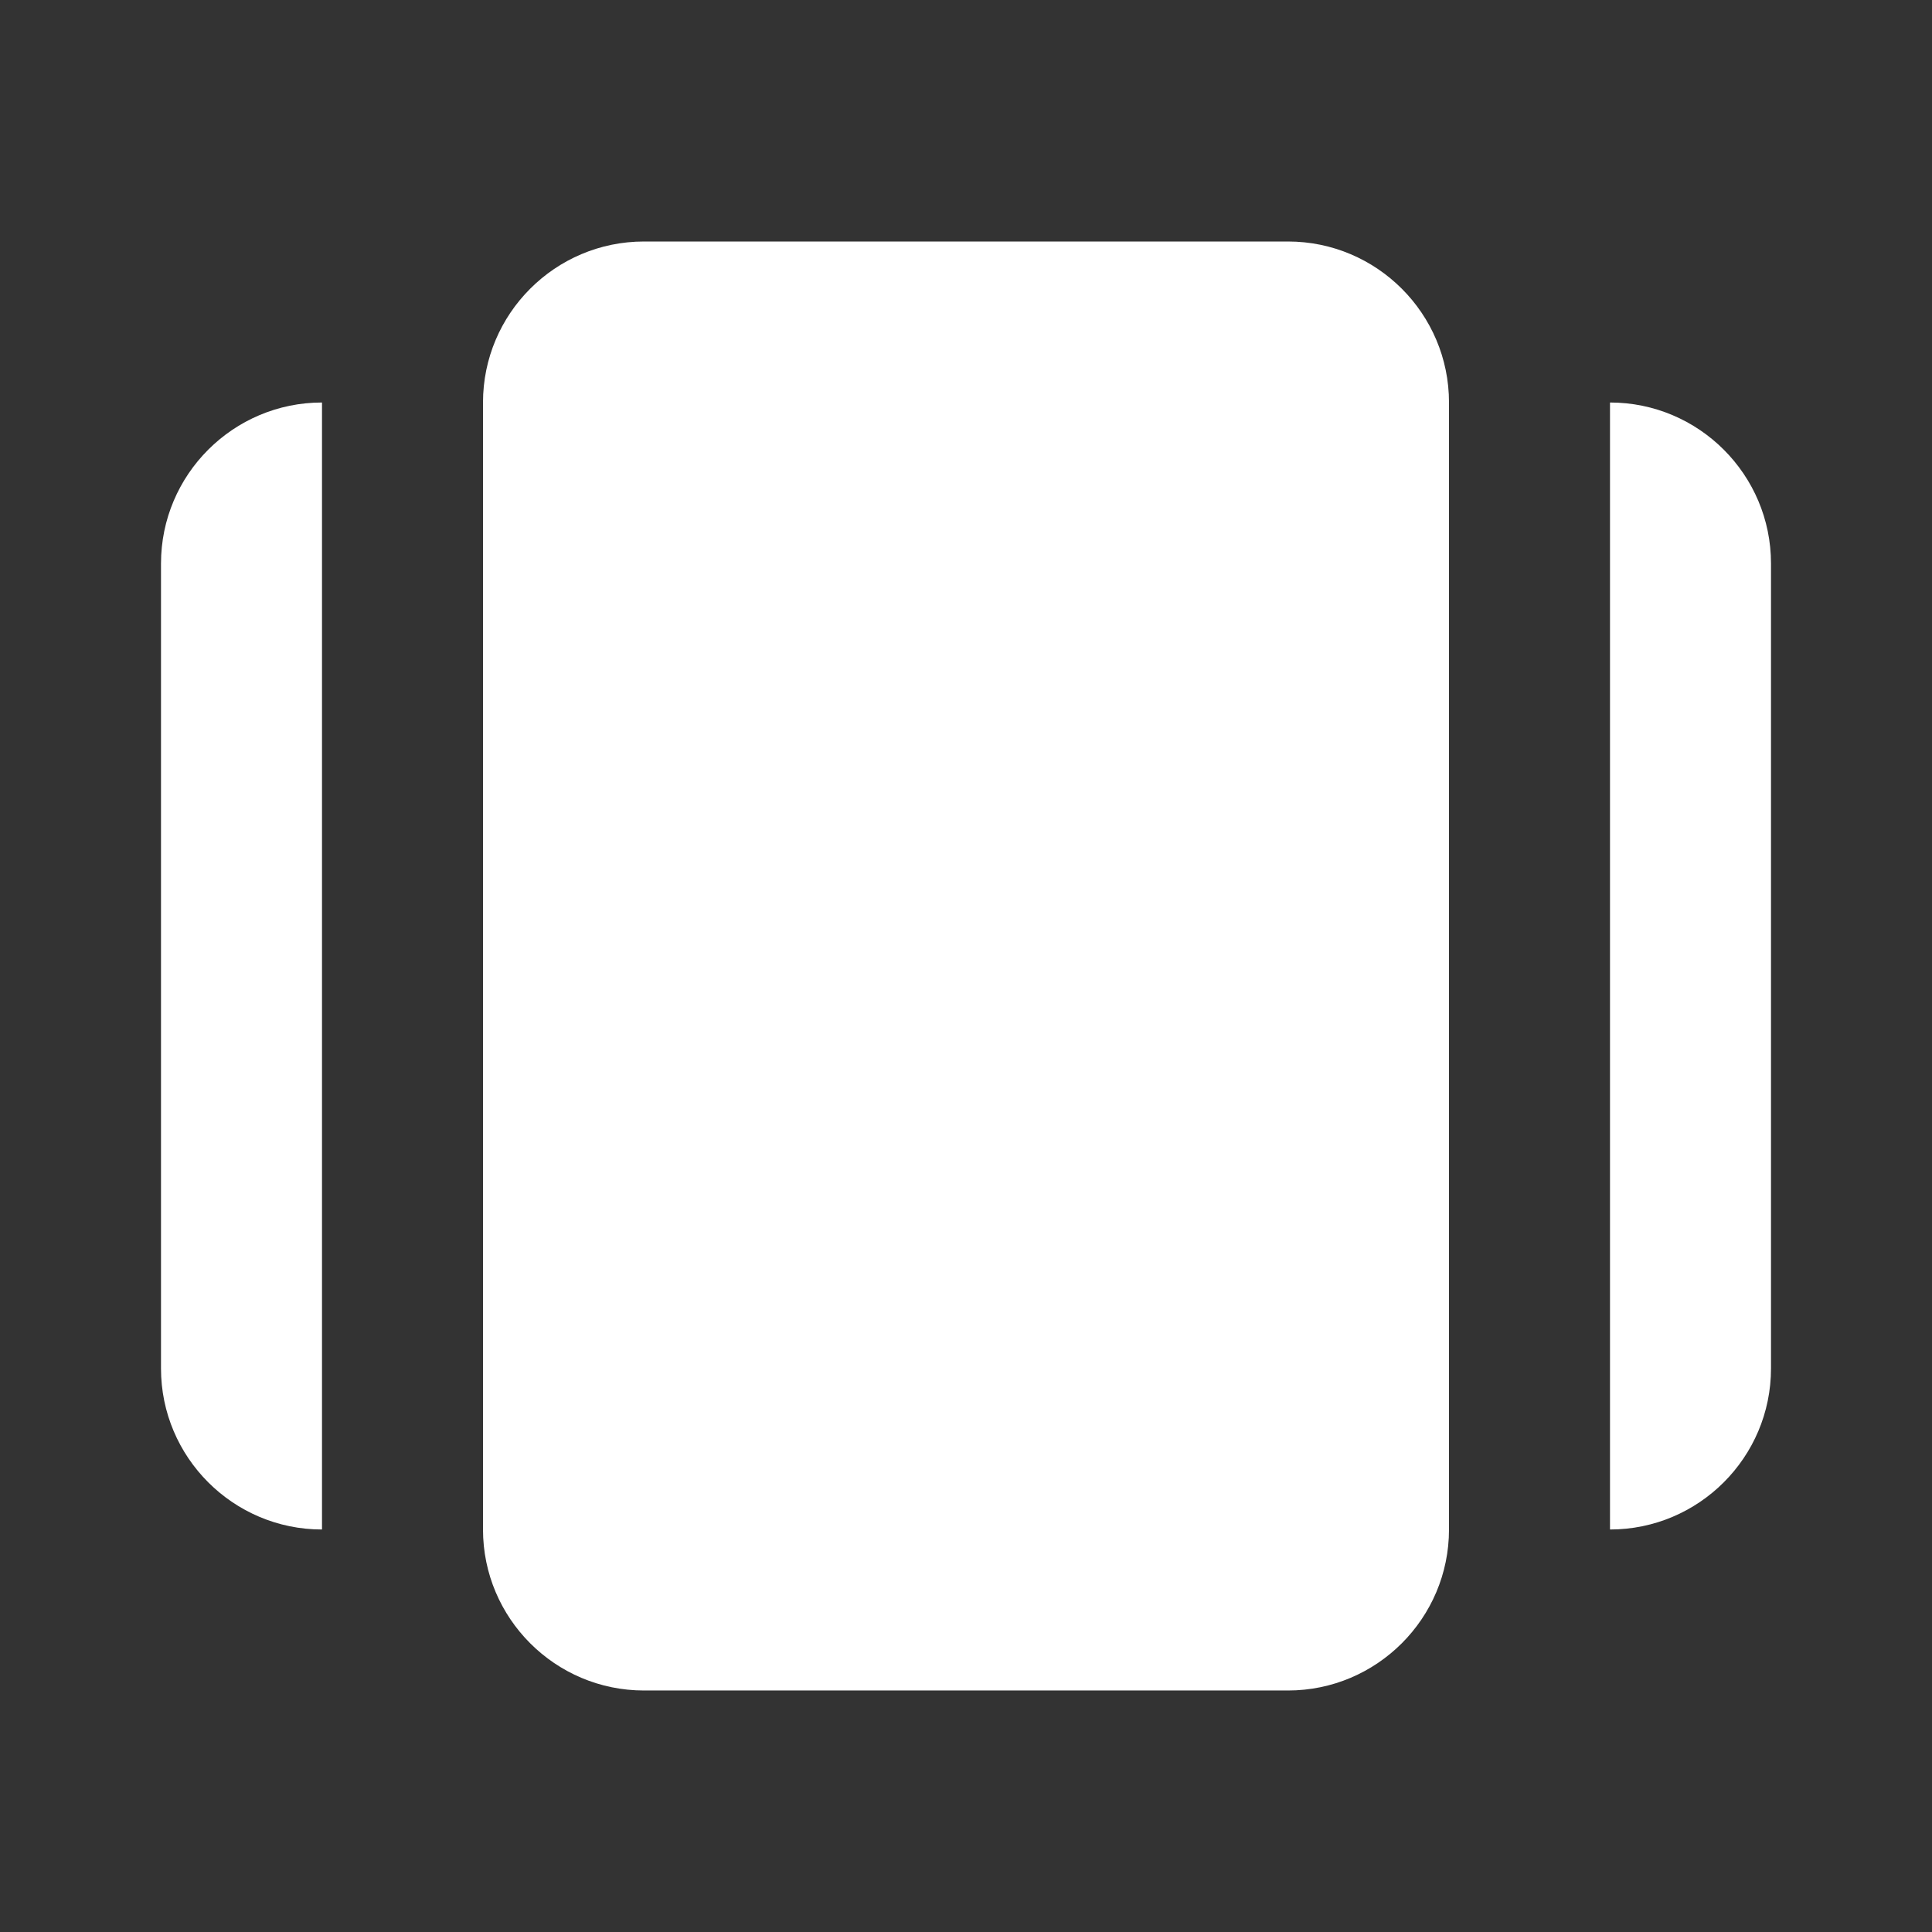 <svg xmlns="http://www.w3.org/2000/svg" width="24" height="24" viewBox="0 0 24 24" style="fill: #fffffff;transform: ;msFilter:;"><rect x="0" y="0" width="24" height="24" fill="#333333" stroke="none"/><path d="M16 3H8c-1.103 0-2 .897-2 2v14c0 1.103.897 2 2 2h8c1.103 0 2-.897 2-2V5c0-1.103-.897-2-2-2zM2 7v10c0 1.103.897 2 2 2V5c-1.103 0-2 .897-2 2zm18-2v14c1.103 0 2-.897 2-2V7c0-1.103-.897-2-2-2z"></path></svg>